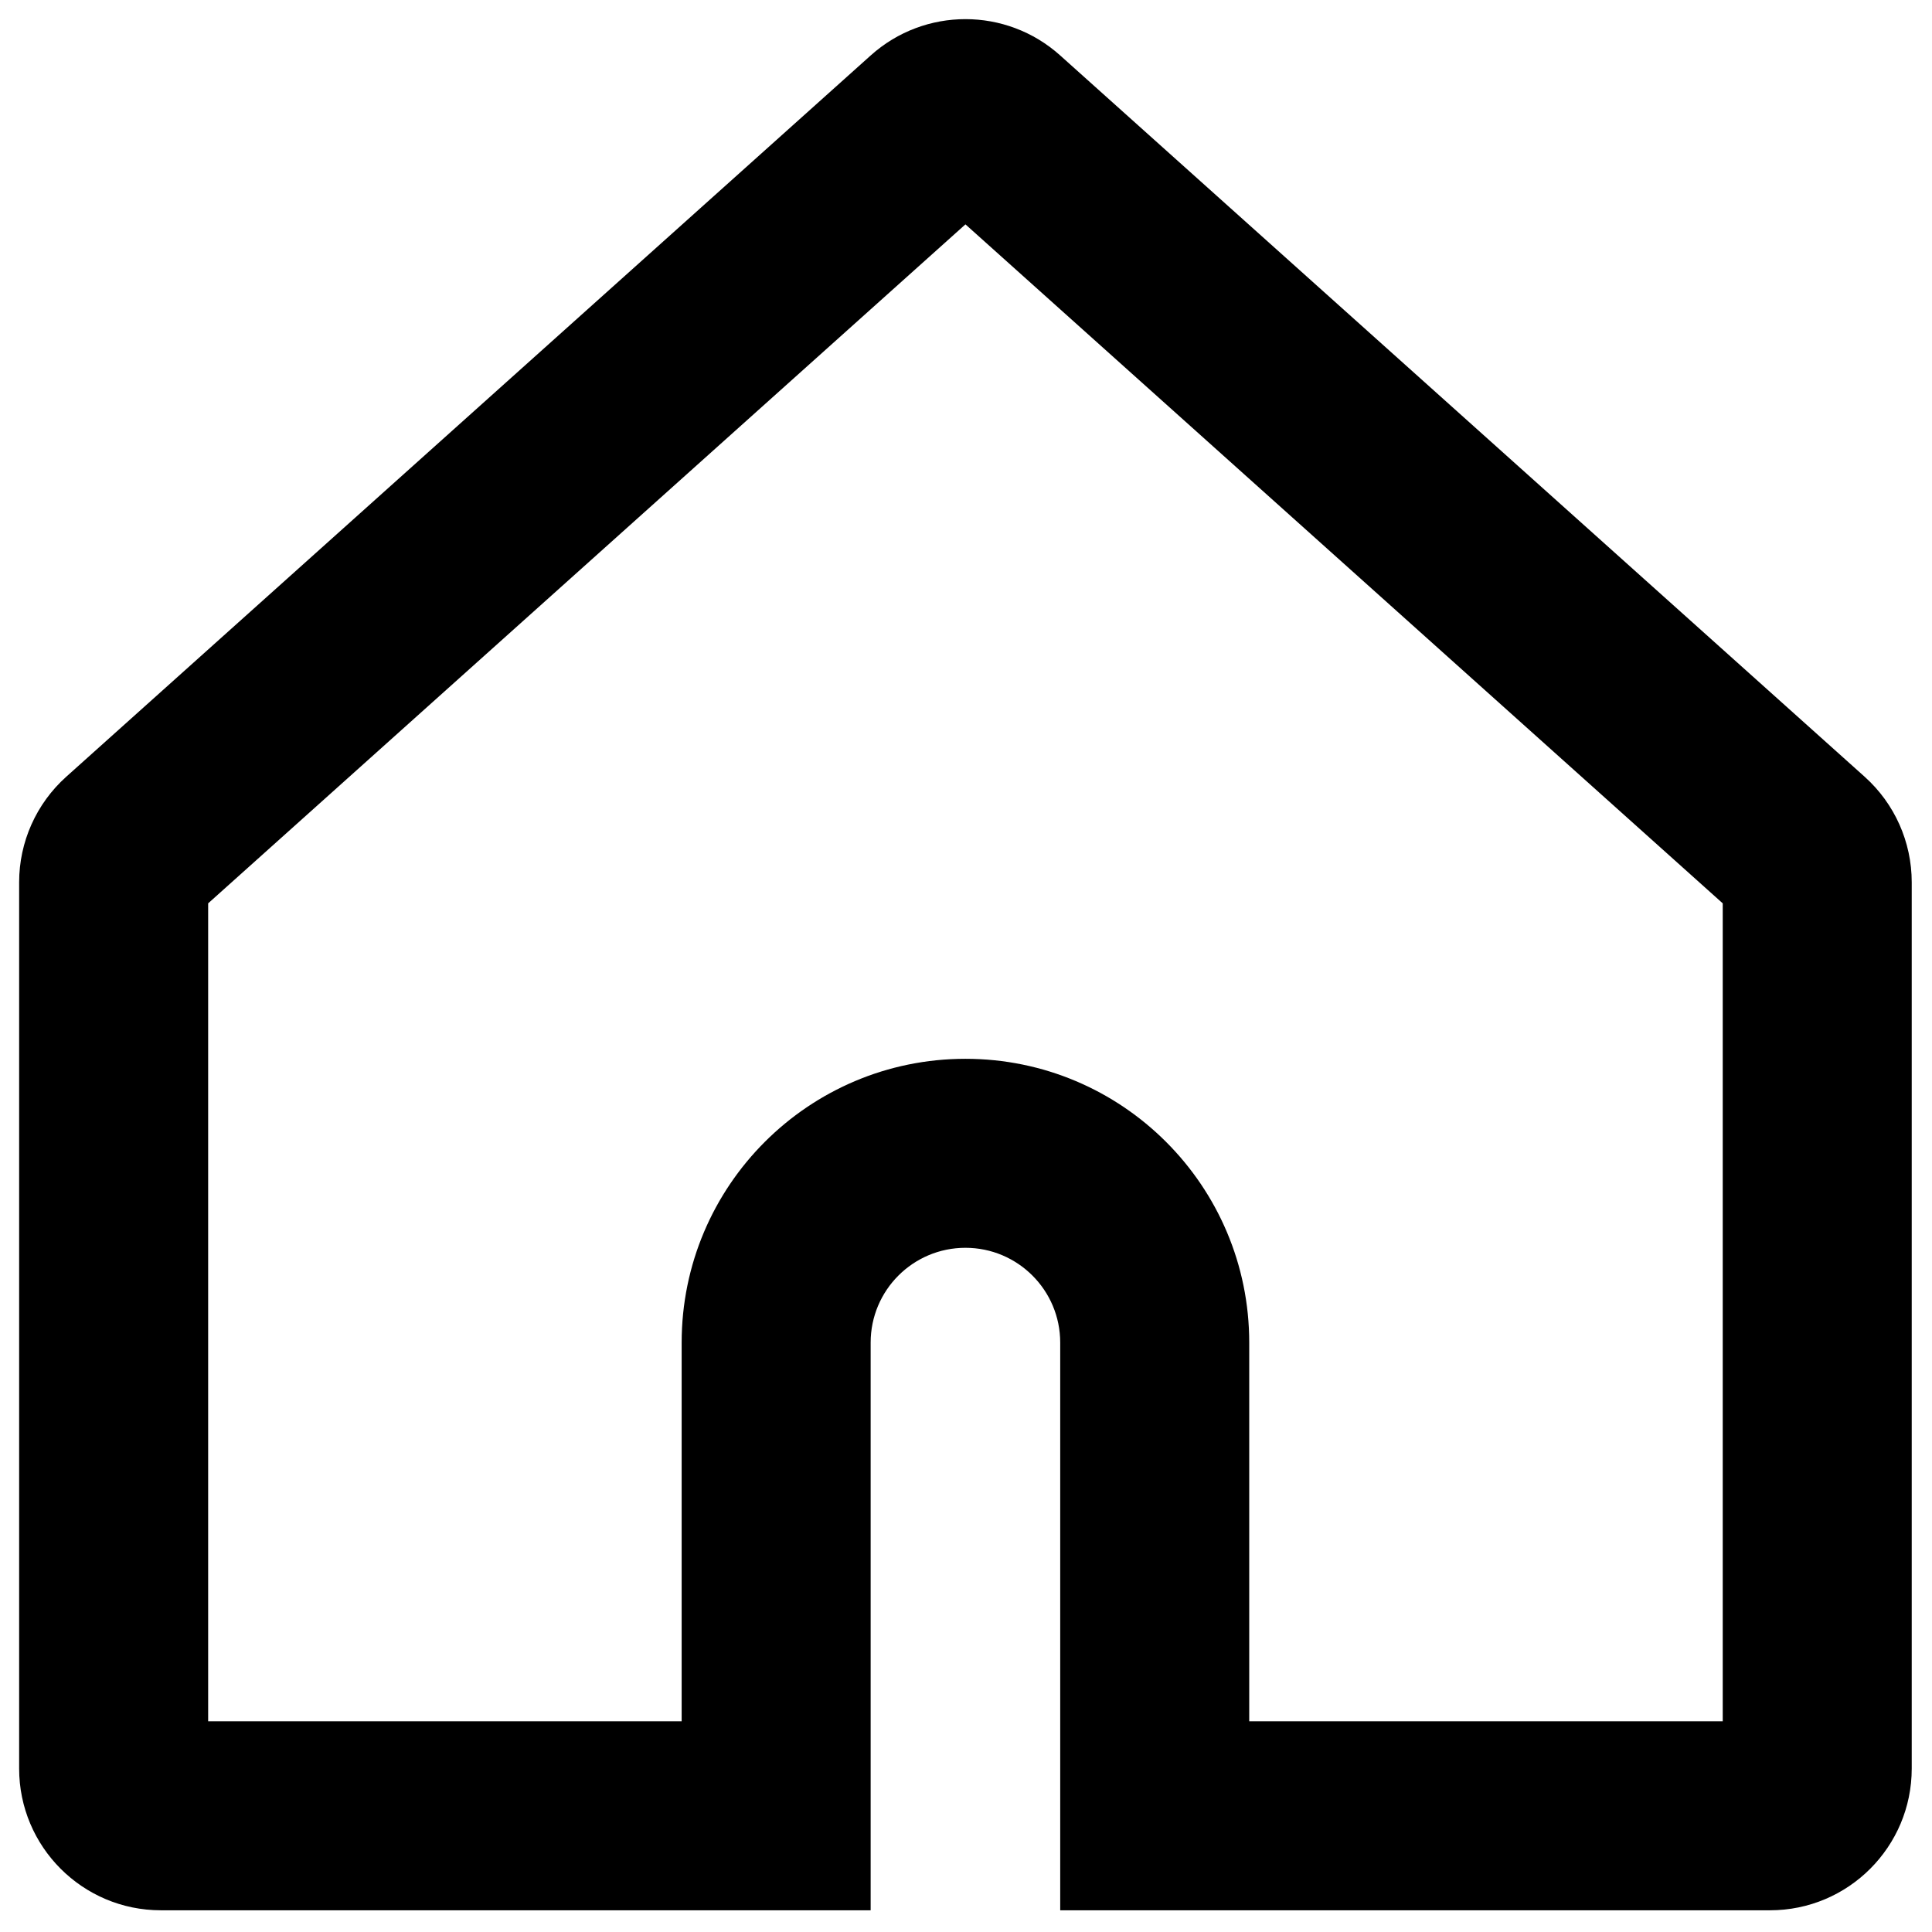<svg width="85" height="85" viewBox="0 0 85 85" fill="current" xmlns="http://www.w3.org/2000/svg">
<path d="M5.691 37.267L2.916 34.172L2.916 34.172L5.691 37.267ZM34.147 79.887V84.045H38.305V79.887H34.147ZM50.803 79.887H46.645V84.045H50.803V79.887ZM79.26 37.267L82.035 34.172L82.035 34.172L79.26 37.267ZM43.863 5.531L46.639 2.435L46.639 2.435L43.863 5.531ZM41.088 5.531L43.863 8.627L43.863 8.627L41.088 5.531ZM9.158 38.815C9.158 39.406 8.906 39.969 8.467 40.363L2.916 34.172C1.596 35.355 0.842 37.043 0.842 38.815H9.158ZM9.158 77.809V38.815H0.842V77.809H9.158ZM7.079 75.73C8.227 75.73 9.158 76.66 9.158 77.809H0.842C0.842 81.253 3.635 84.045 7.079 84.045V75.73ZM34.147 75.73H7.079V84.045H34.147V75.73ZM38.305 79.887V59.069H29.99V79.887H38.305ZM38.305 59.069C38.305 56.765 40.172 54.898 42.475 54.898V46.583C35.58 46.583 29.99 52.173 29.99 59.069H38.305ZM42.475 54.898C44.778 54.898 46.645 56.765 46.645 59.069H54.961C54.961 52.173 49.371 46.583 42.475 46.583V54.898ZM46.645 59.069V79.887H54.961V59.069H46.645ZM77.872 75.73H50.803V84.045H77.872V75.73ZM75.793 77.809C75.793 76.66 76.724 75.73 77.872 75.73V84.045C81.316 84.045 84.108 81.253 84.108 77.809H75.793ZM75.793 38.815V77.809H84.108V38.815H75.793ZM76.484 40.363C76.044 39.969 75.793 39.406 75.793 38.815H84.108C84.108 37.043 83.355 35.355 82.035 34.172L76.484 40.363ZM41.088 8.627L76.484 40.363L82.035 34.172L46.639 2.435L41.088 8.627ZM43.863 8.627C43.073 9.335 41.877 9.335 41.088 8.627L46.639 2.435C44.27 0.311 40.681 0.311 38.312 2.435L43.863 8.627ZM8.467 40.363L43.863 8.627L38.312 2.435L2.916 34.172L8.467 40.363Z"/>
</svg>
